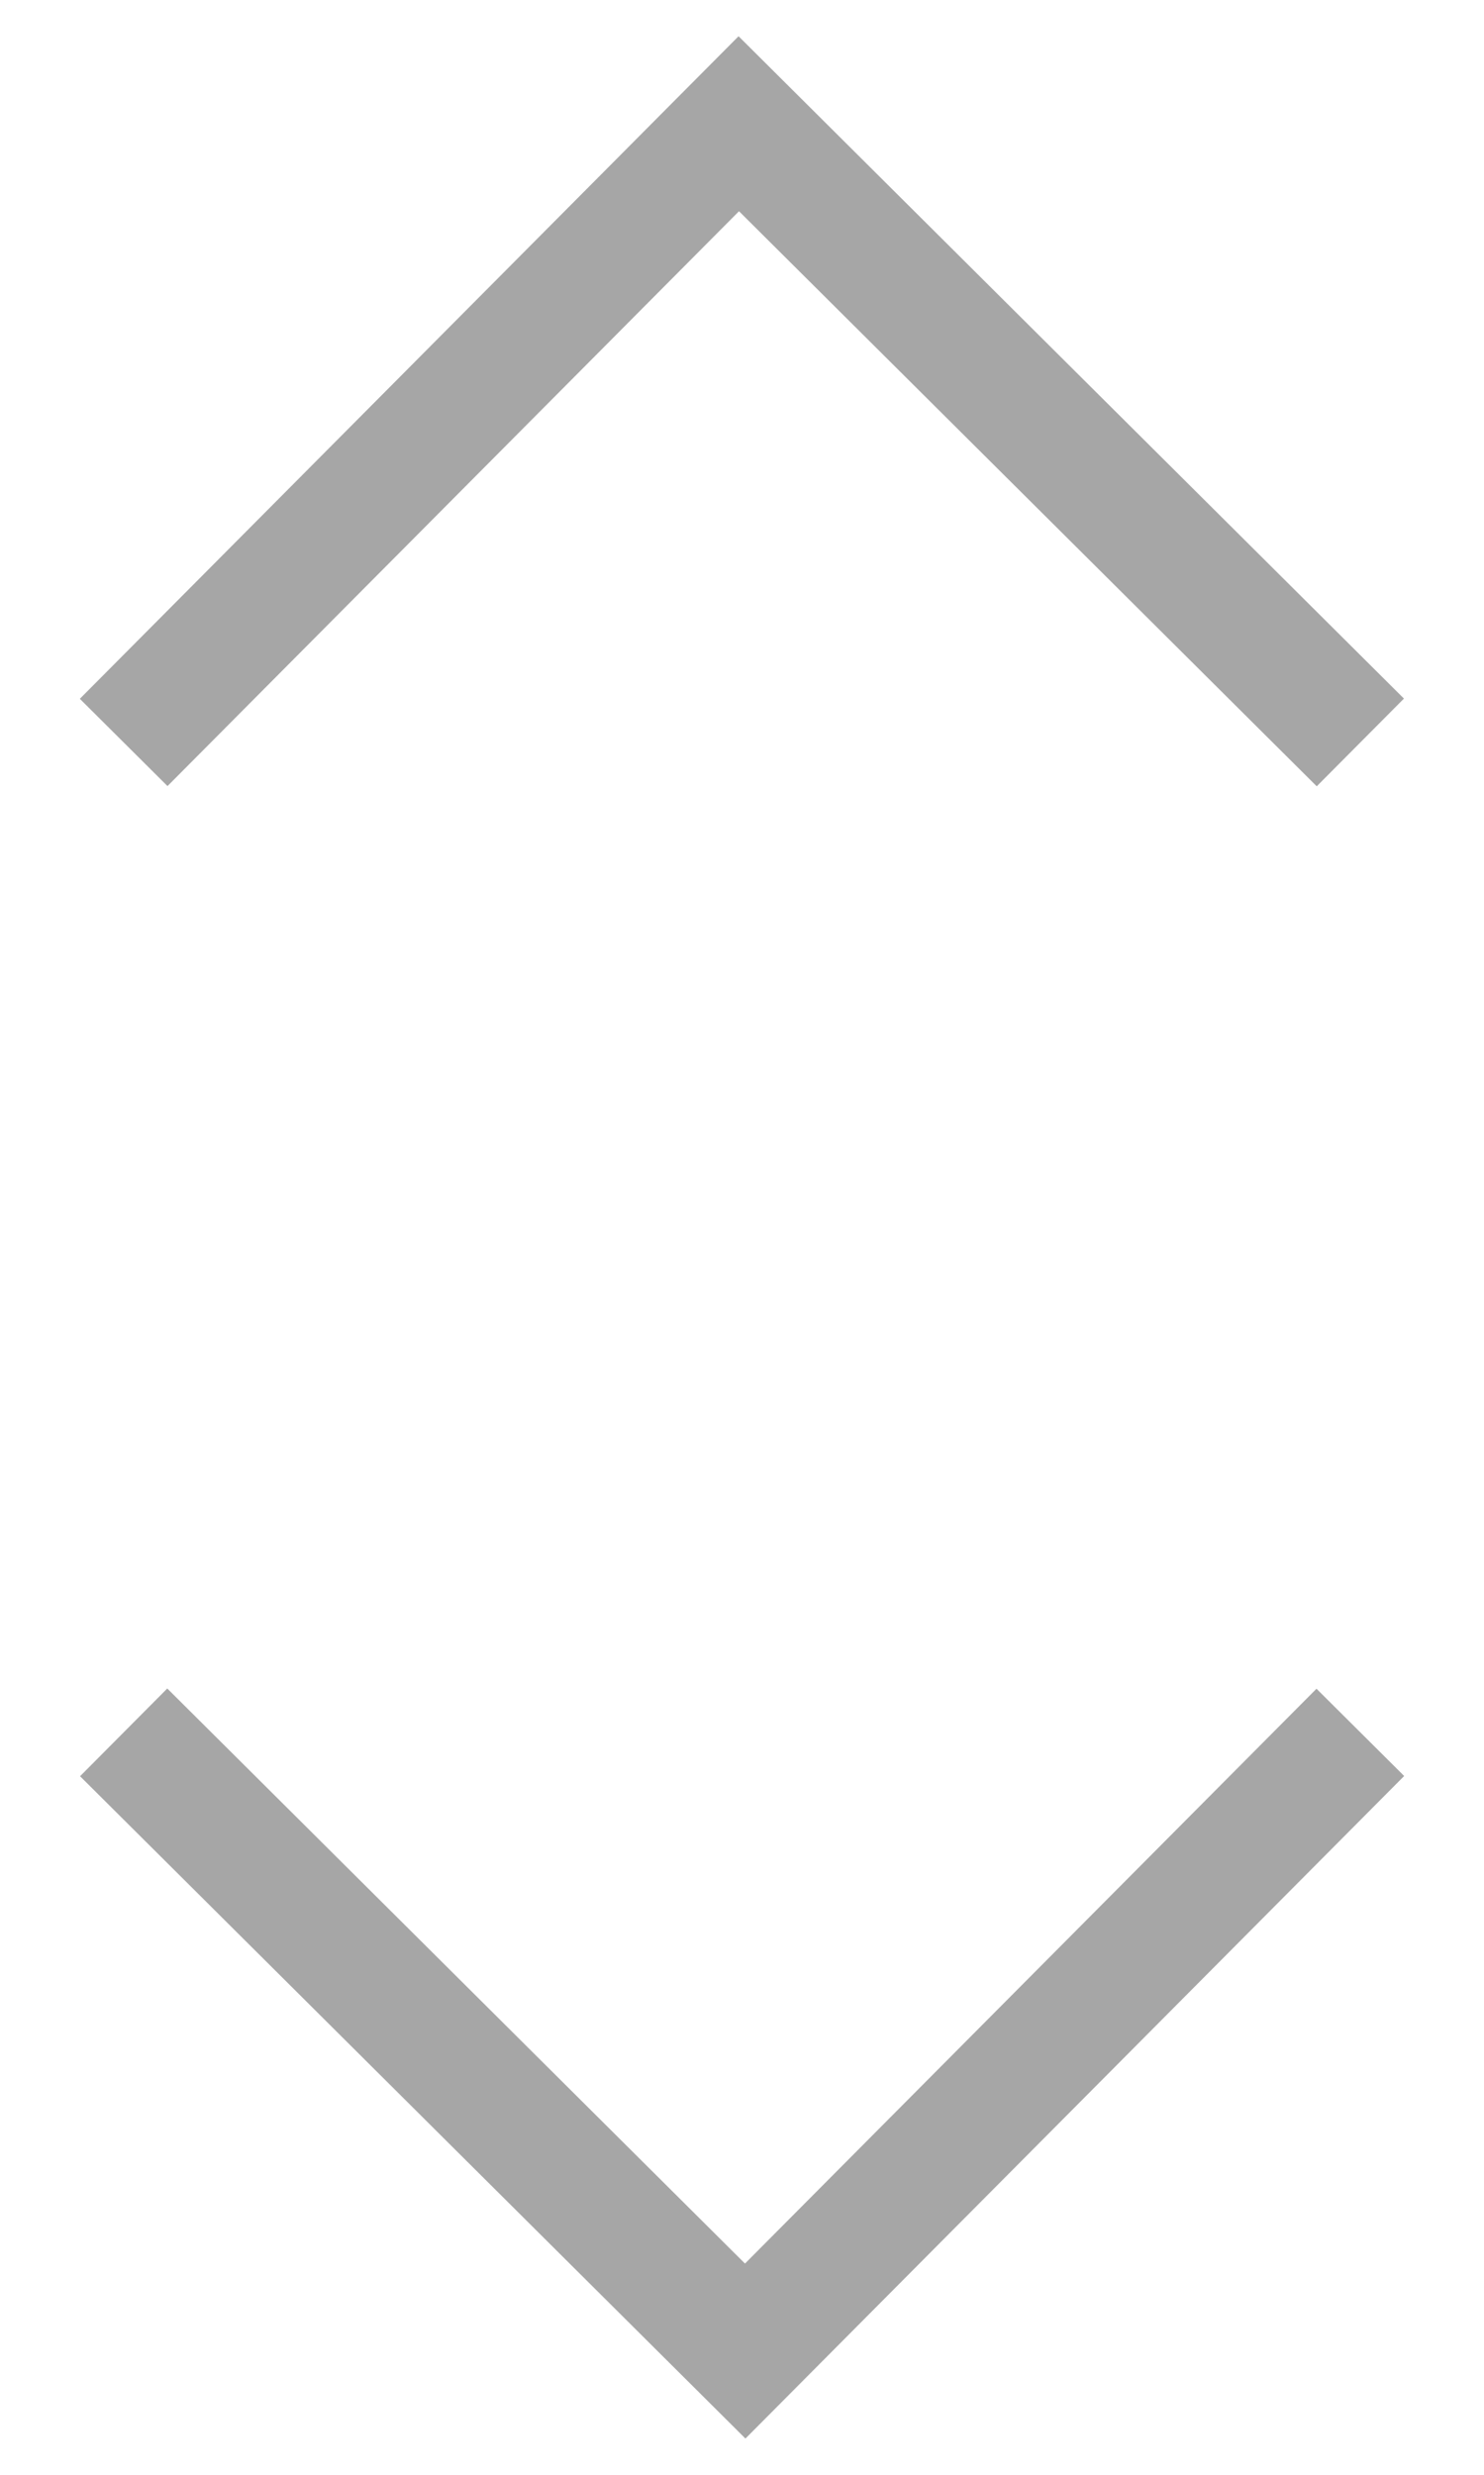 <svg width="12" height="20" viewBox="0 0 12 20" fill="none" xmlns="http://www.w3.org/2000/svg">
<path d="M1 14L6.026 19L11 14" stroke="#6B6B6B" stroke-opacity="0.6"/>
<path d="M11 6L5.974 1L1 6" stroke="#6B6B6B" stroke-opacity="0.6"/>
</svg>
